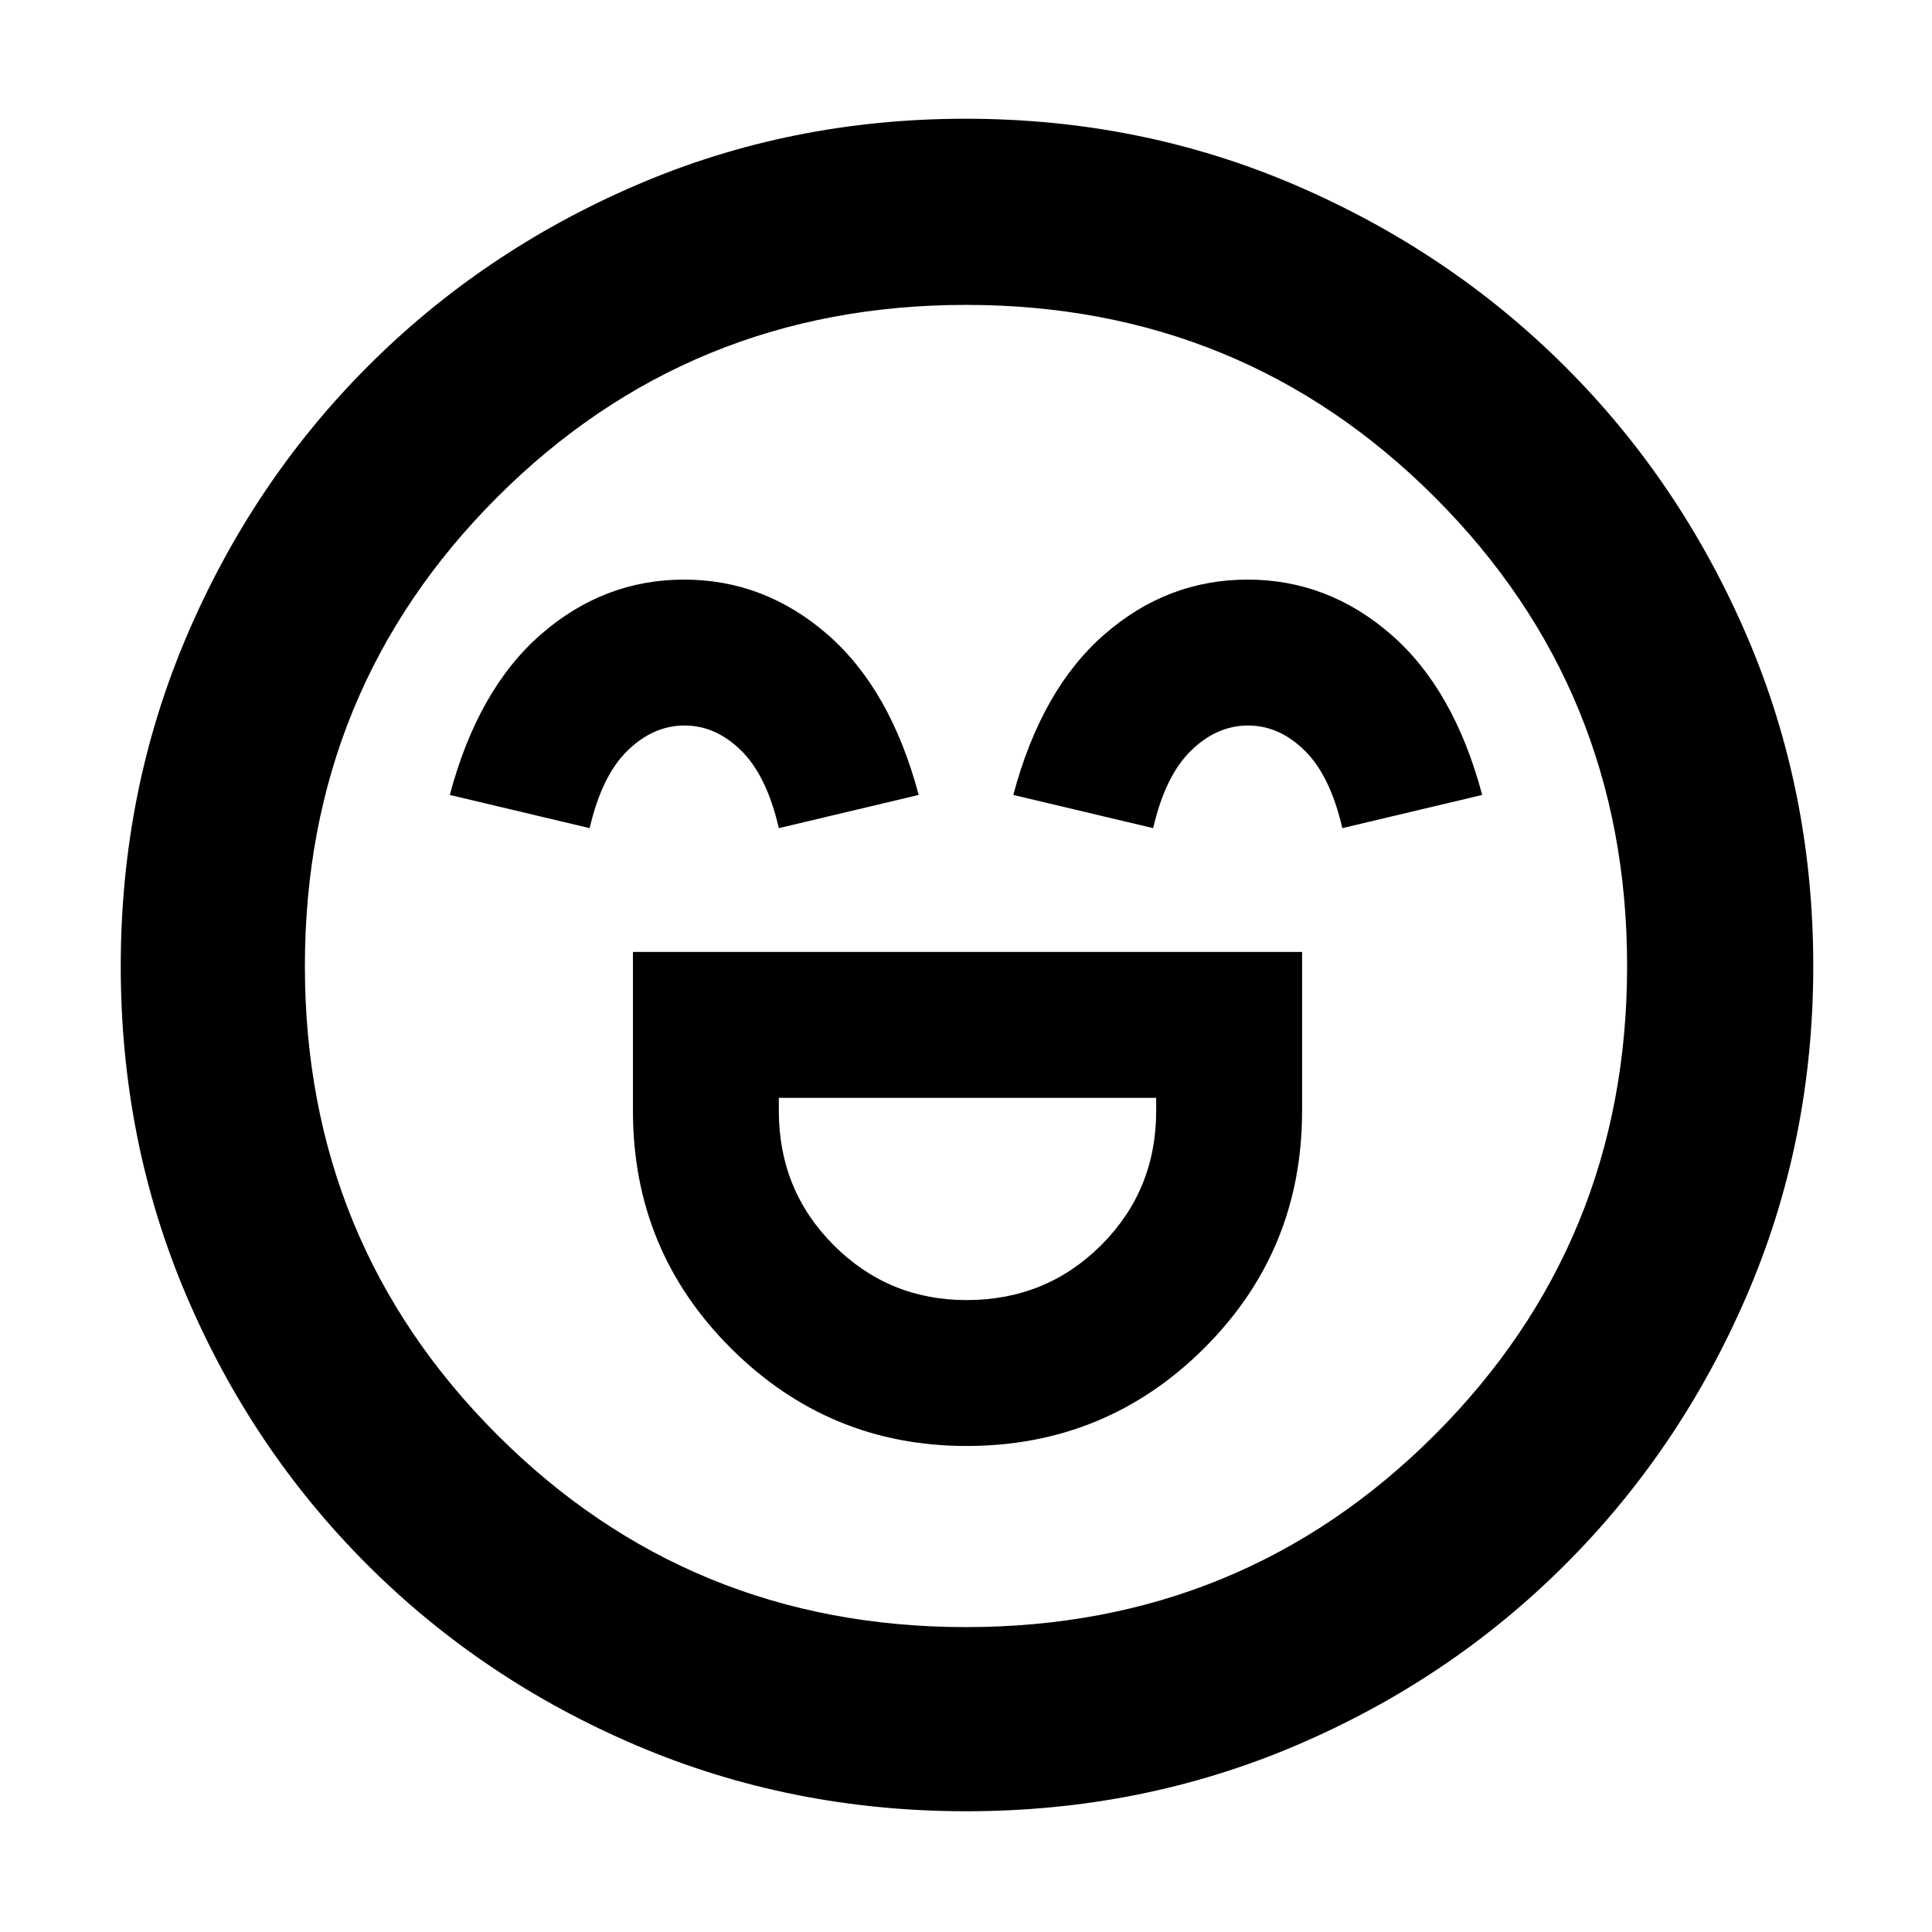 <svg xmlns="http://www.w3.org/2000/svg" height="48" viewBox="0 -960 960 960" width="48"><path d="M314.5-487v79q0 69.38 48.69 117.94t117.06 48.56q69.25 0 118-48.5Q647-338.49 647-408v-79H314.5Zm165.77 173q-38.77 0-66.02-27.29Q387-368.58 387-408v-6.5h187.5v6.5q0 39.42-27.33 66.71Q519.85-314 480.27-314ZM339.91-672q-39.91 0-71.16 27.25T223.5-565l69.5 16.5q6-26 18.8-38.5 12.79-12.5 28.33-12.5t28.2 12.5Q381-574.5 387-548.5l69.5-16.5q-14-52.5-45.34-79.75Q379.81-672 339.91-672Zm280 0q-39.91 0-71.16 27.25T503.5-565l69.5 16.5q6-26 18.8-38.5 12.79-12.5 28.33-12.5t28.2 12.5Q661-574.5 667-548.5l69.5-16.5q-14-52.5-45.34-79.75Q659.81-672 619.91-672ZM480.12-60q-87.03 0-163.69-32.63-76.67-32.63-134.05-90Q125-240 92.5-316.47 60-392.94 60-479.88q0-87.03 32.63-163.69 32.63-76.67 89.84-134.1 57.22-57.44 133.76-90.38Q392.77-901 479.8-901q87.11 0 163.89 33 76.78 33 134.14 90.29 57.36 57.29 90.27 133.94Q901-567.13 901-479.98q0 87.16-33.08 163.81t-90.5 133.91Q720-125 643.53-92.5 567.06-60 480.12-60ZM480-480Zm0 328.5q137.38 0 232.94-95.56Q808.5-342.63 808.5-480q0-137.38-95.56-232.94T480-808.5q-137.37 0-232.94 95.56Q151.5-617.38 151.5-480q0 137.37 95.56 232.94Q342.63-151.5 480-151.5Z"/></svg>